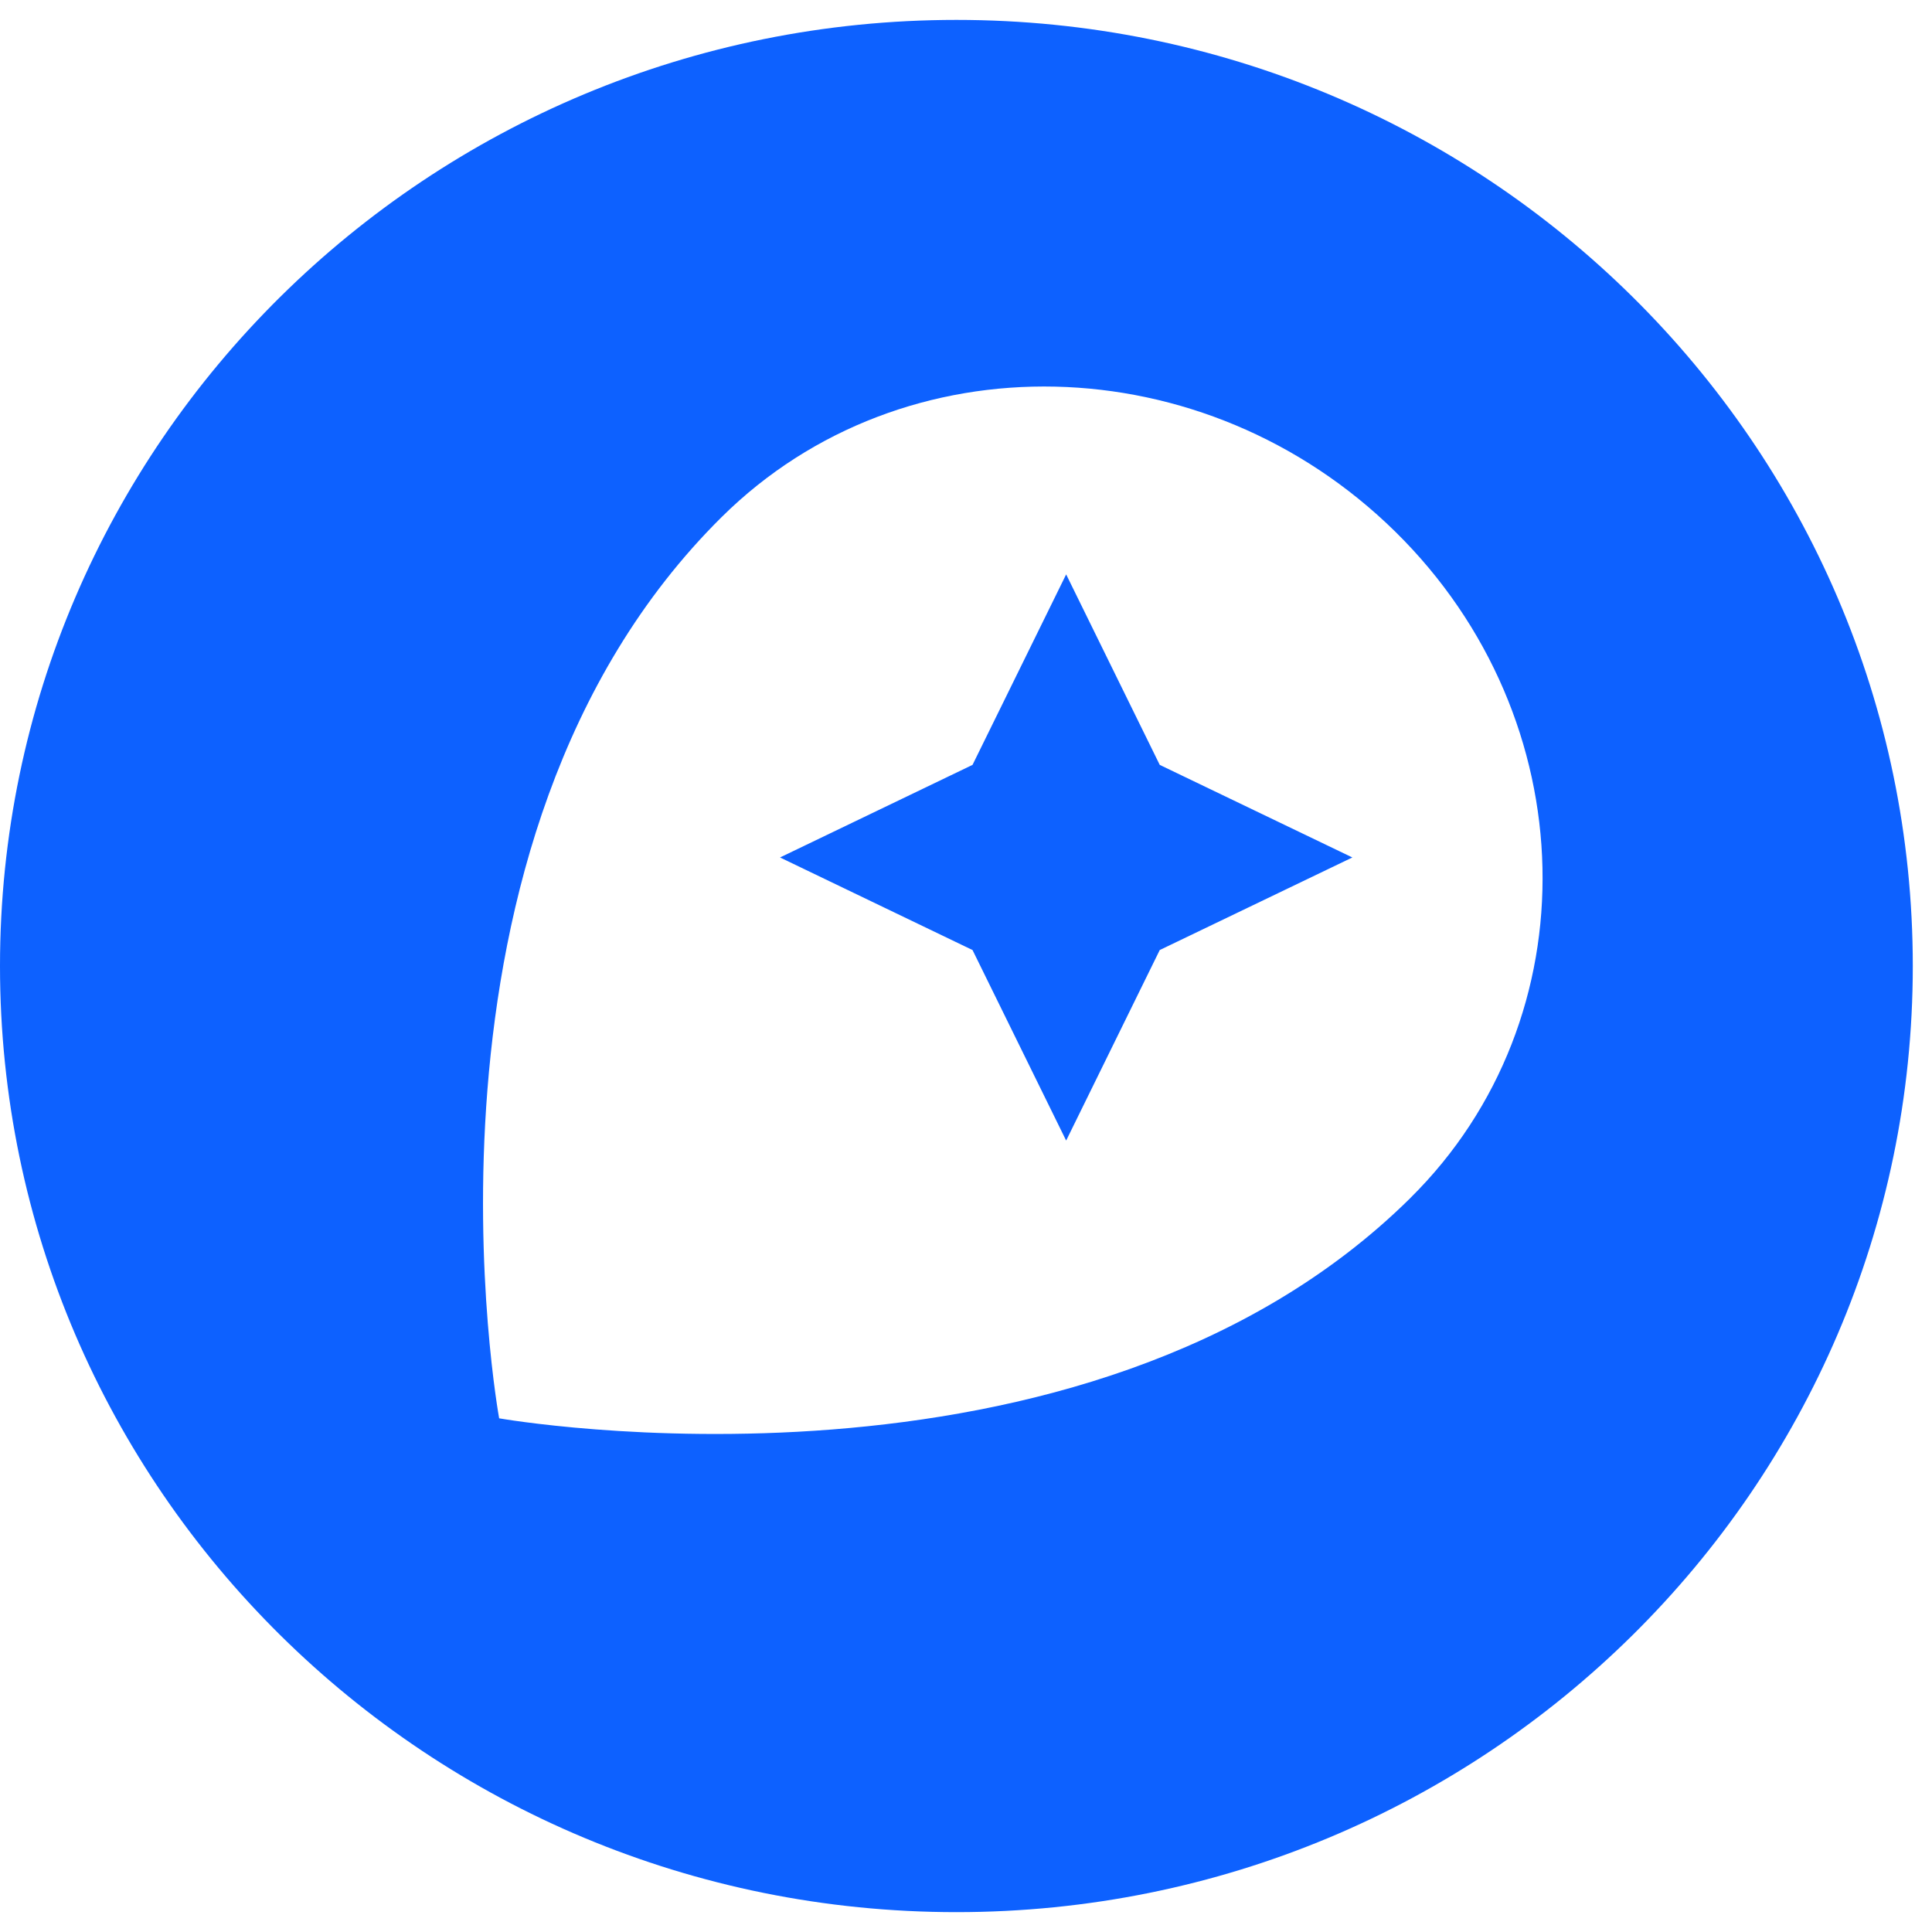 <svg width="50" height="50" viewBox="0 0 50 50" fill="none" xmlns="http://www.w3.org/2000/svg">
<path d="M24.752 0.515C11.082 0.515 0 11.477 0 25C0 38.523 11.082 49.486 24.752 49.486C38.421 49.486 49.503 38.523 49.503 25C49.503 11.477 38.423 0.515 24.752 0.515ZM36.501 31.004C28.036 39.377 12.918 36.706 12.918 36.706C12.918 36.706 10.19 21.779 18.681 13.377C23.386 8.722 31.182 8.915 36.111 13.761C41.04 18.608 41.206 26.349 36.501 31.003V31.004ZM27.592 14.865L25.169 19.795L20.187 22.191L25.169 24.587L27.592 29.518L30.014 24.587L34.999 22.191L30.014 19.795L27.592 14.865Z" fill="#0D61FF"/>
</svg>
